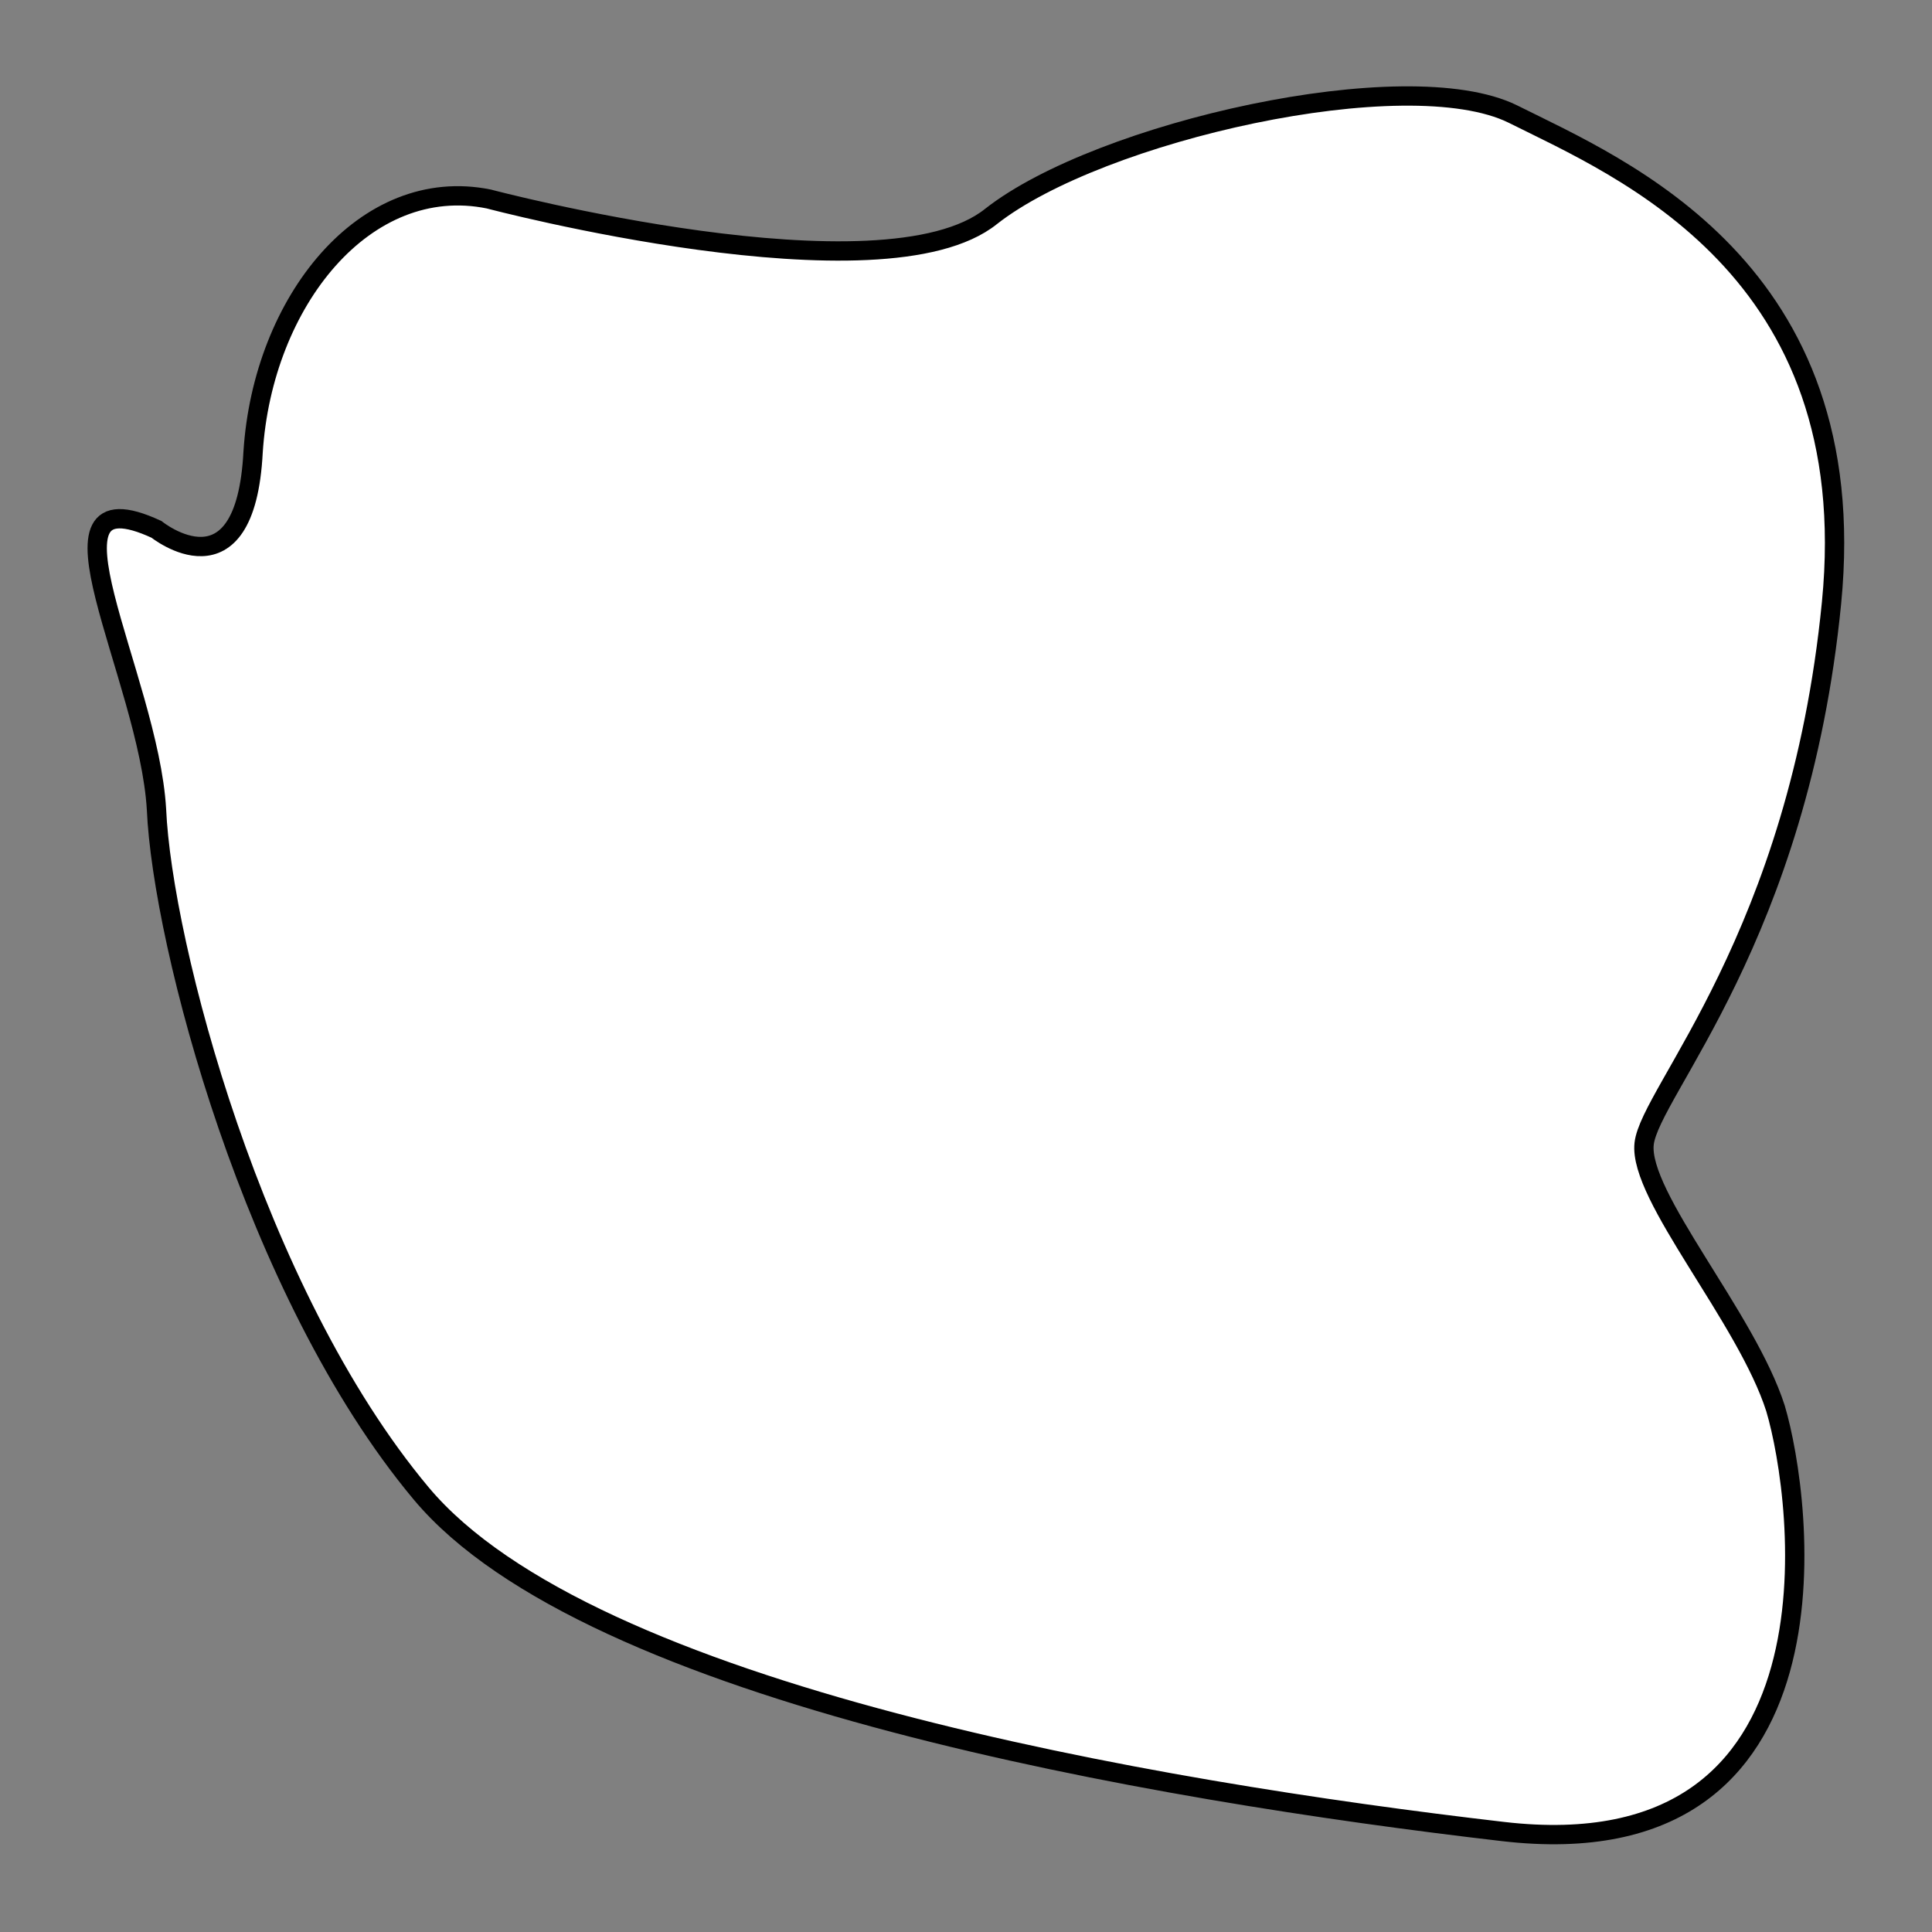 <?xml version="1.0" encoding="utf-8"?>
<!-- Generator: Adobe Illustrator 16.0.0, SVG Export Plug-In . SVG Version: 6.00 Build 0)  -->
<!DOCTYPE svg PUBLIC "-//W3C//DTD SVG 1.1//EN" "http://www.w3.org/Graphics/SVG/1.1/DTD/svg11.dtd">
<svg version="1.1" id="Layer_1" xmlns="http://www.w3.org/2000/svg" xmlns:xlink="http://www.w3.org/1999/xlink" x="0px" y="0px"
	 width="1px" height="1px" viewBox="0 0 1 1" enable-background="new 0 0 1 1" xml:space="preserve">
<rect x="0" y="0" width="1" height="1" fill="#808080" stroke="none"/>
<path fill="#FFFFFF" stroke="#000000" stroke-width="0.01" stroke-miterlimit="10" d="M0.081,0.274c0,0,0.046,0.037,0.05-0.04
	c0.005-0.078,0.058-0.144,0.122-0.131c0,0,0.204,0.054,0.26,0.009c0.056-0.044,0.215-0.08,0.27-0.053
	c0.056,0.028,0.182,0.08,0.165,0.253c-0.017,0.173-0.094,0.253-0.097,0.28s0.053,0.09,0.068,0.137
	c0.014,0.047,0.04,0.24-0.141,0.219c-0.181-0.021-0.473-0.071-0.56-0.175C0.131,0.669,0.084,0.488,0.081,0.419
	C0.077,0.35,0.014,0.243,0.081,0.274z"/>
</svg>
